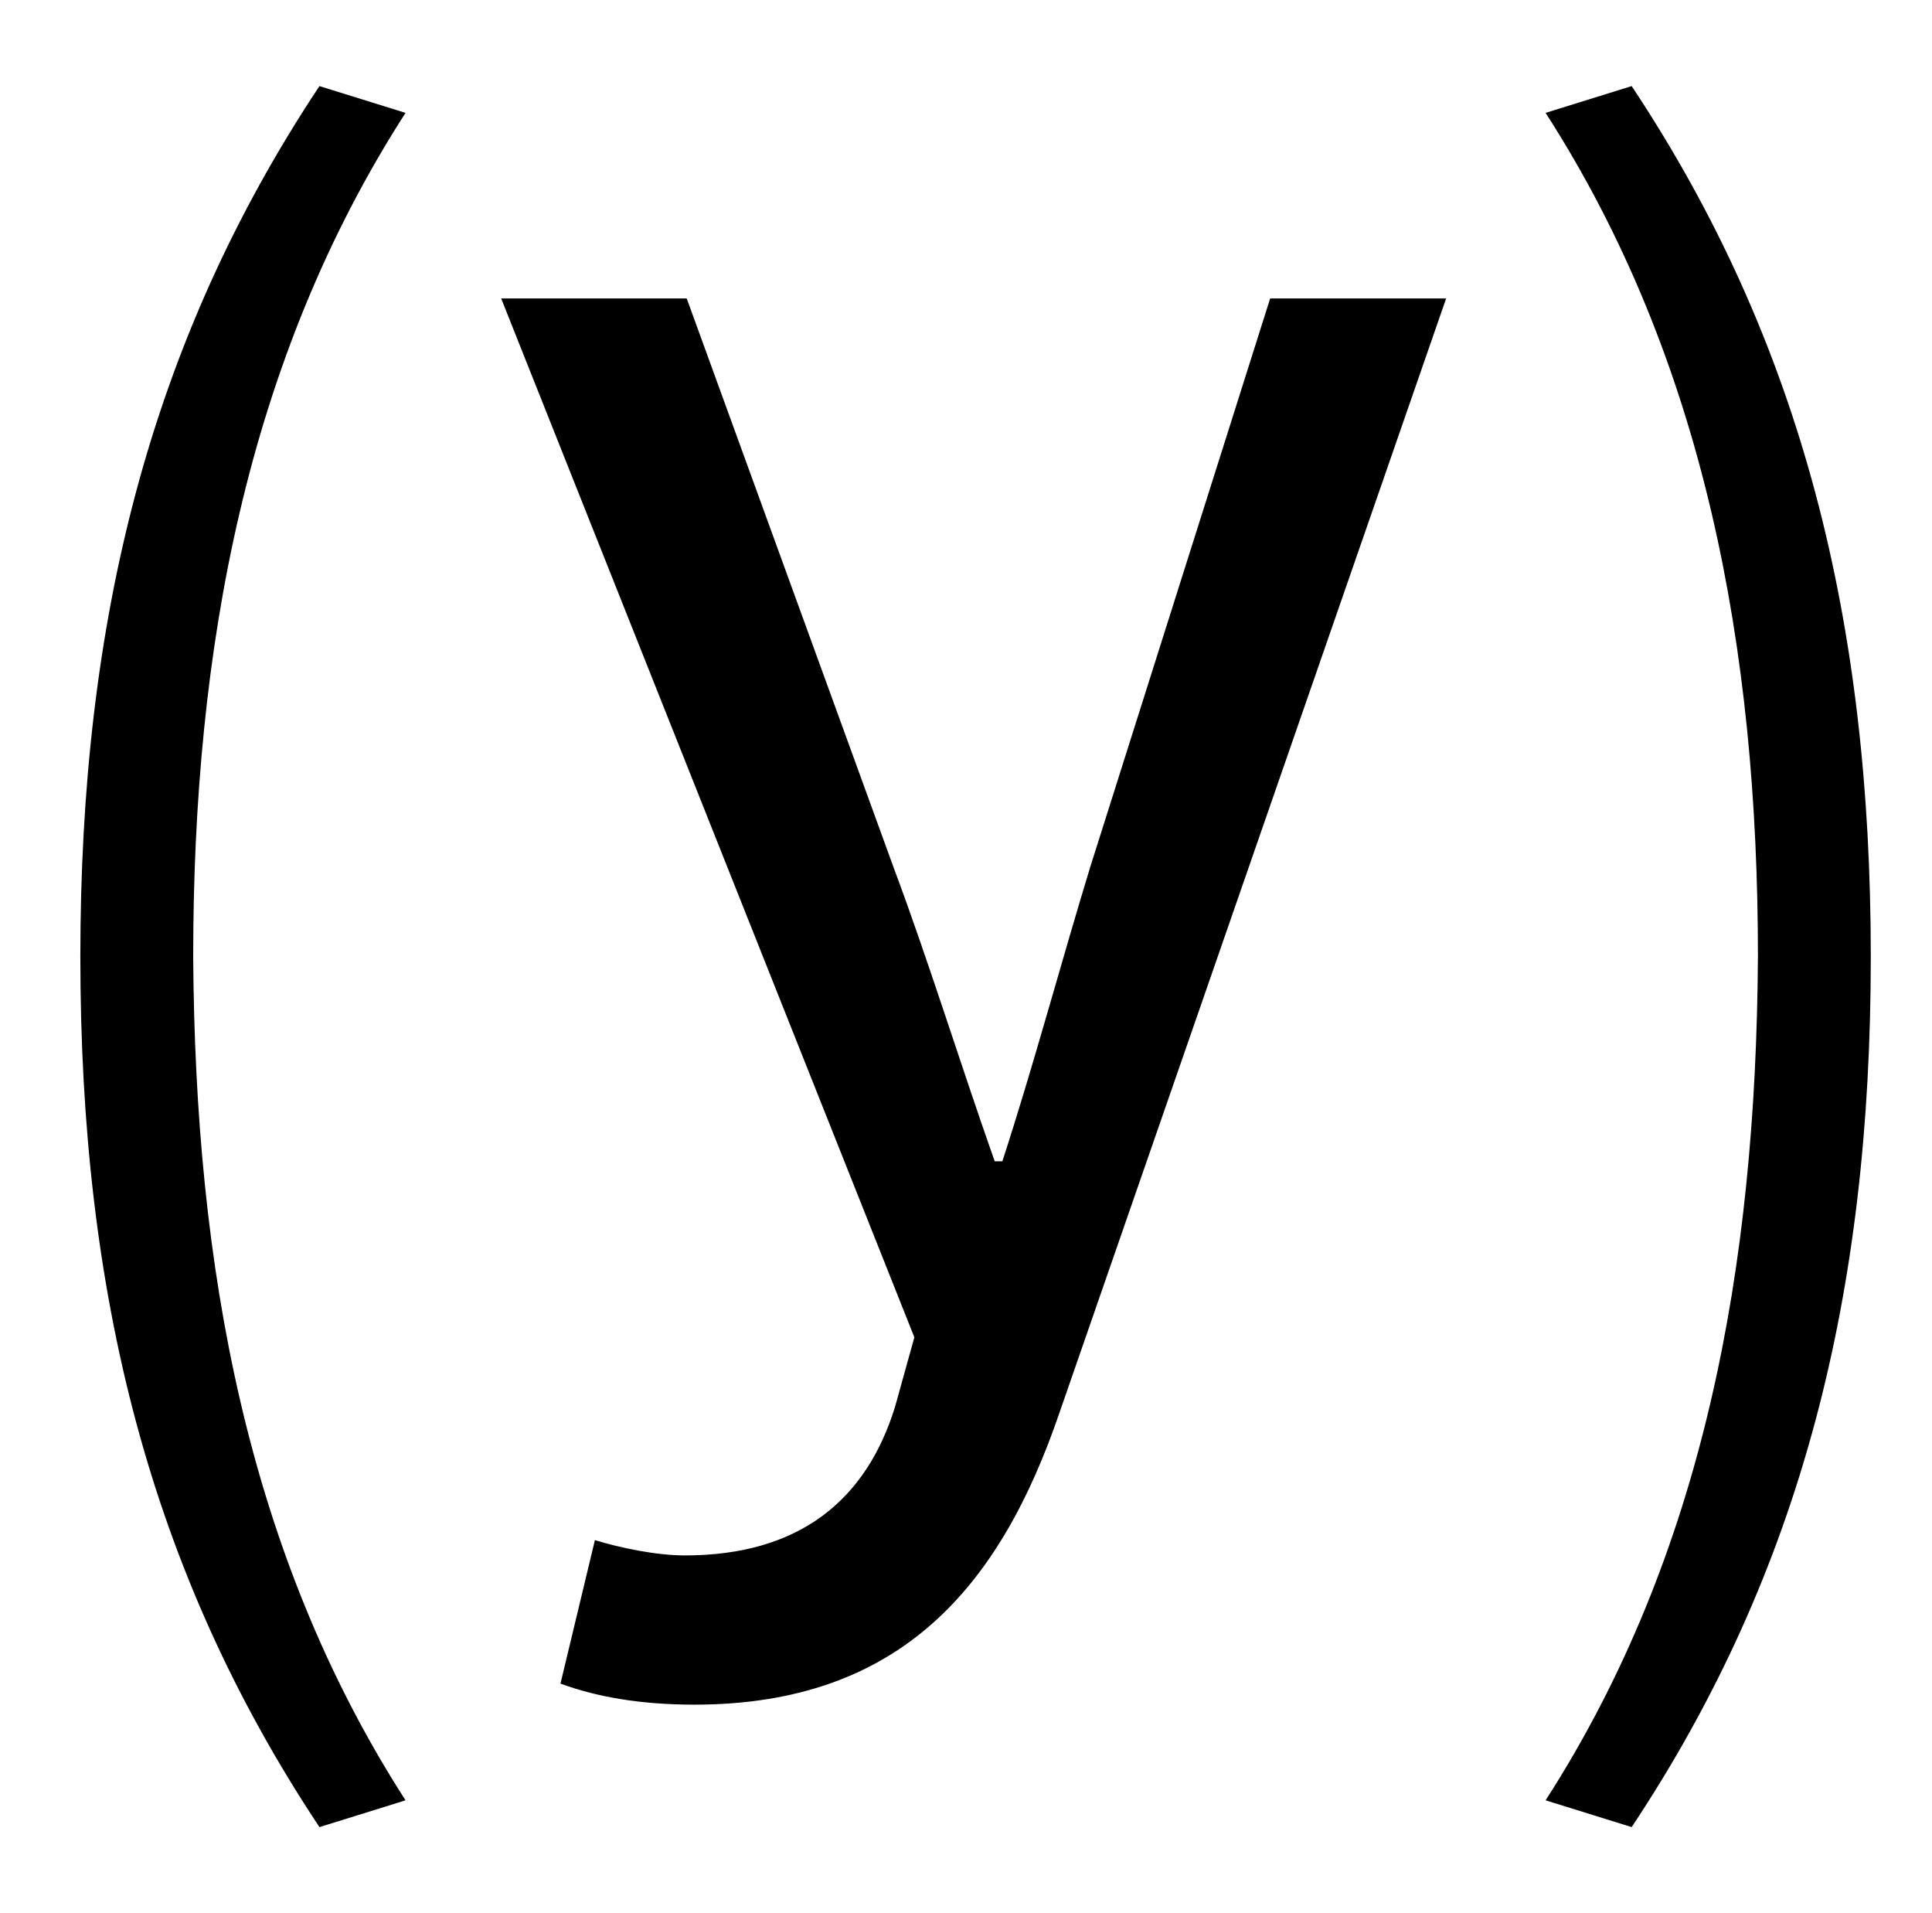 <?xml version="1.0" standalone="no"?>
<!DOCTYPE svg PUBLIC "-//W3C//DTD SVG 1.1//EN" "http://www.w3.org/Graphics/SVG/1.1/DTD/svg11.dtd" >
<svg xmlns="http://www.w3.org/2000/svg" xmlns:xlink="http://www.w3.org/1999/xlink" version="1.1" viewBox="-10 0 1010 1000">
   <path fill="currentColor"
d="M157 955c-89 -134 -125 -279 -125 -455c0 -175 36 -321 125 -455l45 14c-83 129 -111 280 -111 441c1 162 28 312 111 441zM353 891c-28 0 -51 -4 -70 -11l18 -75c13 4 32 8 47 8c60 0 95 -29 110 -78l10 -36l-216 -543h97l108 297c18 48 35 103 53 154h4
c16 -49 31 -105 46 -154l94 -297h92l-202 582c-31 91 -83 153 -191 153zM843 955l-45 -14c83 -129 110 -279 111 -441c0 -161 -28 -312 -111 -441l45 -14c89 134 125 280 125 455c0 176 -36 321 -125 455z" />
</svg>
